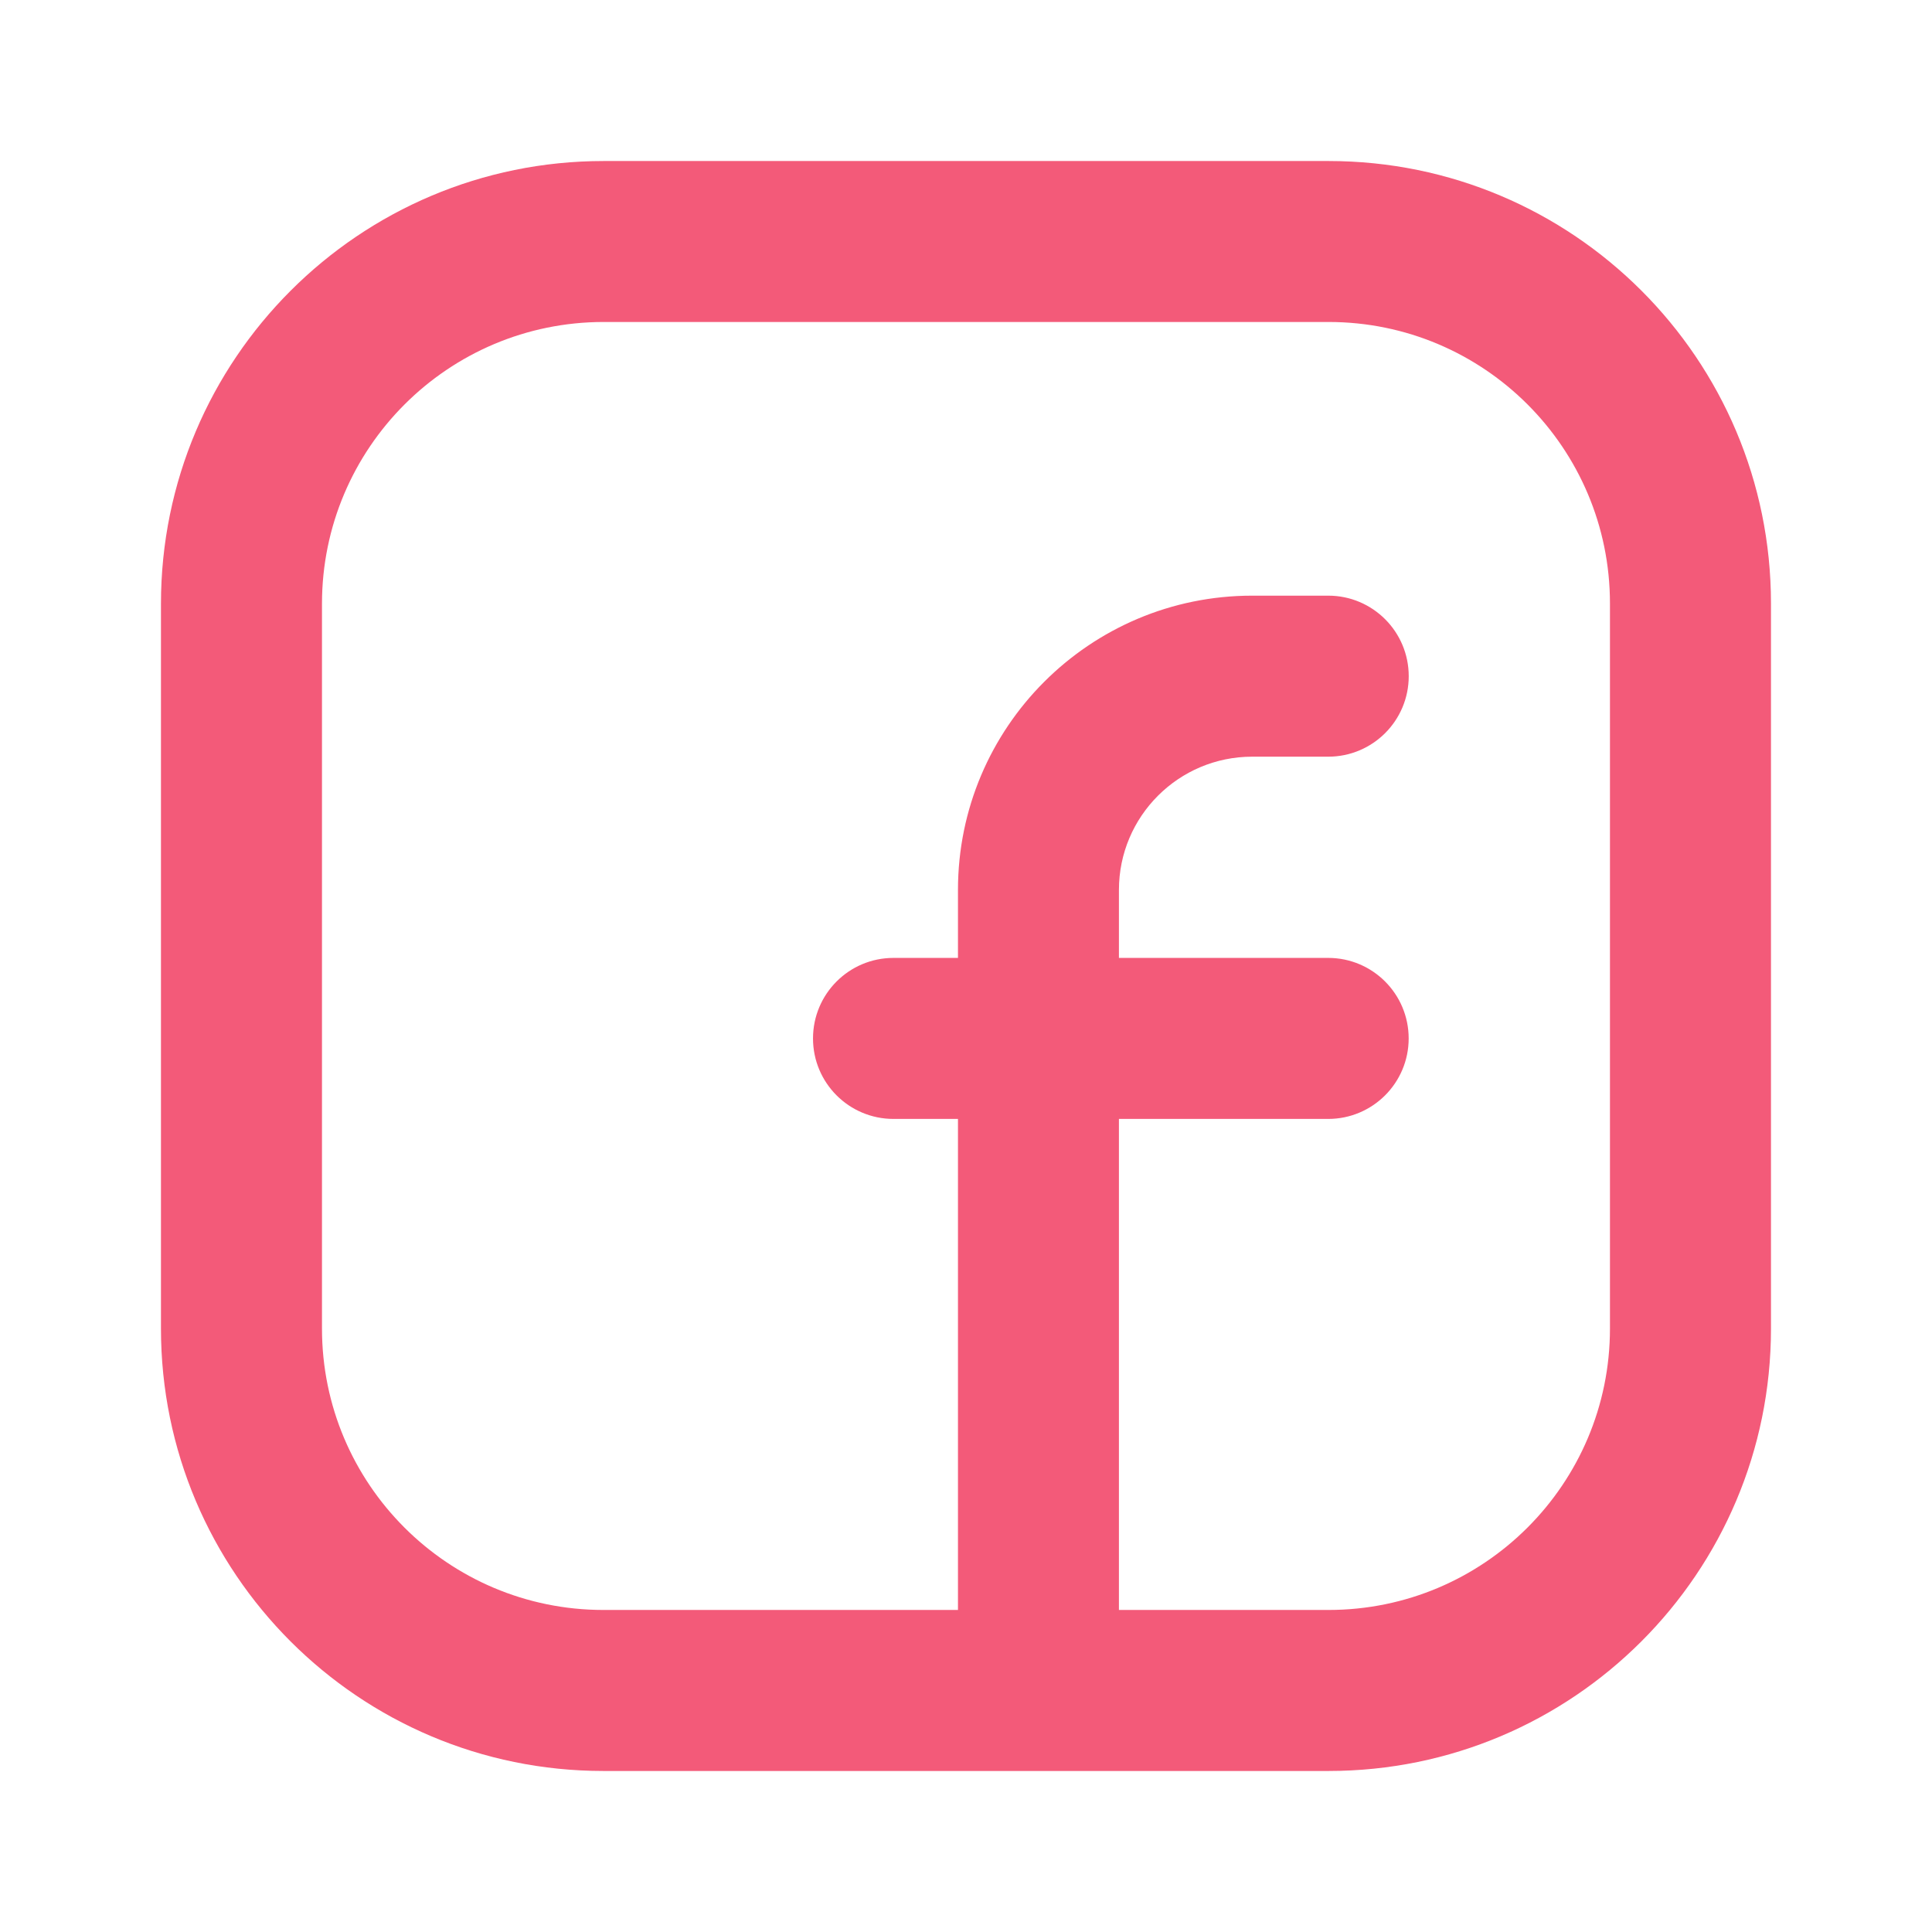 <svg width="32" height="32" viewBox="0 0 32 32" fill="none" xmlns="http://www.w3.org/2000/svg">
<path fill-rule="evenodd" clip-rule="evenodd" d="M9.999 5.333C7.422 5.333 5.333 7.423 5.333 10V22.005C5.333 24.579 7.42 26.666 9.994 26.666H15.867V18.533H14.799C14.062 18.533 13.466 17.936 13.466 17.2C13.466 16.463 14.062 15.866 14.799 15.866H15.867V14.74C15.867 12.049 18.049 9.866 20.74 9.866H22C22.736 9.866 23.333 10.463 23.333 11.2C23.333 11.936 22.736 12.533 22 12.533H20.74C19.522 12.533 18.533 13.521 18.533 14.74V15.866H21.999C22.735 15.866 23.332 16.463 23.332 17.2C23.332 17.936 22.735 18.533 21.999 18.533H18.533V26.666H22.005C24.579 26.666 26.666 24.579 26.666 22.006V9.995C26.666 7.42 24.579 5.333 22.005 5.333H9.999ZM9.999 2.667H22.005C26.052 2.667 29.333 5.947 29.333 9.995V22.006C29.333 26.052 26.052 29.333 22.005 29.333H9.994C5.947 29.333 2.666 26.052 2.666 22.005V10C2.666 5.95 5.95 2.667 9.999 2.667Z" fill="#F35A79"/>
</svg>
